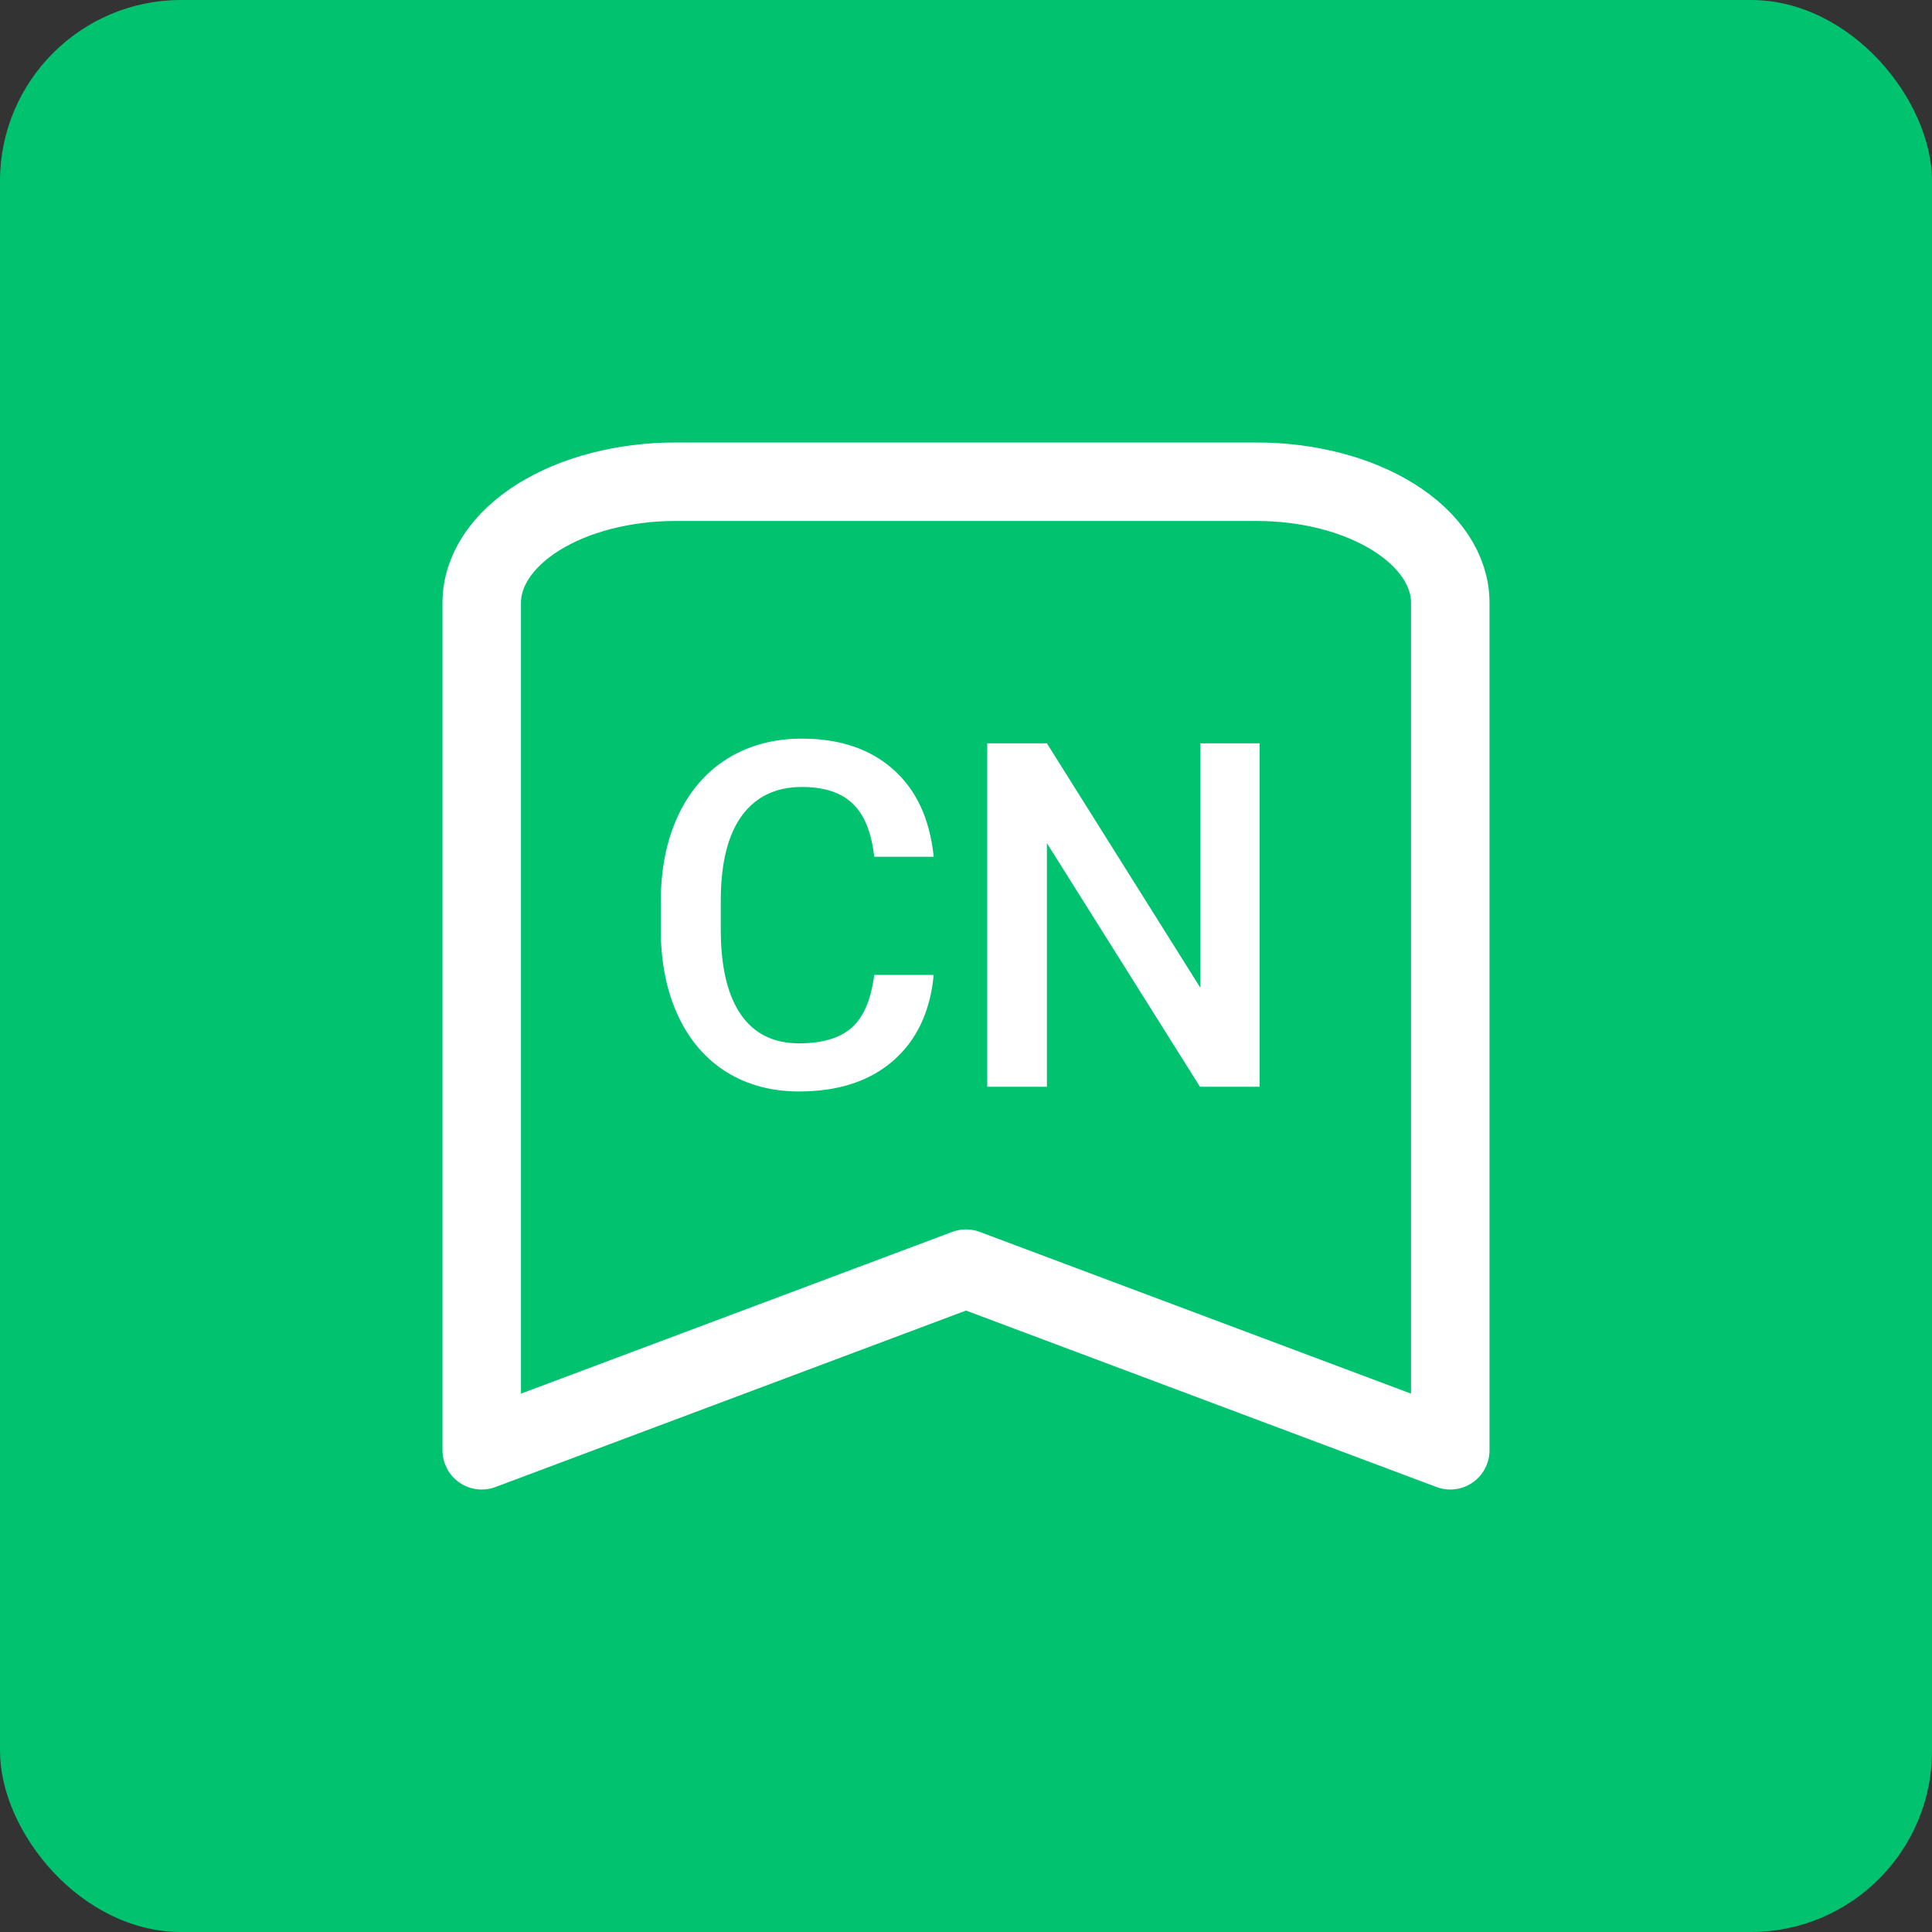 <svg width="32" height="32" viewBox="0 0 32 32" fill="none" xmlns="http://www.w3.org/2000/svg">
<rect x="0" y="0" width="32" height="32" fill="#333333" stroke="none"/>
<rect width="32" height="32" rx="3" fill="#00C26F"/>
<path d="M11.187 7.979H20.813C21.664 7.979 22.48 8.19 23.081 8.566C23.683 8.942 24.021 9.452 24.021 9.984V24.021L16 21.013L7.979 24.021V9.984C7.979 9.452 8.317 8.942 8.918 8.566C9.52 8.19 10.336 7.979 11.187 7.979Z" stroke="white" stroke-width="1.3" stroke-linecap="round" stroke-linejoin="round"/>
<path d="M15.465 16.148C15.408 16.755 15.184 17.229 14.793 17.57C14.402 17.909 13.883 18.078 13.234 18.078C12.781 18.078 12.382 17.971 12.035 17.758C11.691 17.542 11.426 17.236 11.238 16.84C11.051 16.444 10.953 15.984 10.945 15.461V14.93C10.945 14.393 11.04 13.921 11.23 13.512C11.421 13.103 11.693 12.788 12.047 12.566C12.404 12.345 12.815 12.234 13.281 12.234C13.909 12.234 14.414 12.405 14.797 12.746C15.18 13.087 15.402 13.569 15.465 14.191H14.48C14.434 13.783 14.314 13.488 14.121 13.309C13.931 13.126 13.651 13.035 13.281 13.035C12.852 13.035 12.521 13.193 12.289 13.508C12.06 13.82 11.943 14.28 11.938 14.887V15.391C11.938 16.005 12.047 16.474 12.266 16.797C12.487 17.12 12.81 17.281 13.234 17.281C13.622 17.281 13.914 17.194 14.109 17.02C14.305 16.845 14.428 16.555 14.48 16.148H15.465ZM20.863 18H19.875L17.34 13.965V18H16.352V12.312H17.34L19.883 16.363V12.312H20.863V18Z" fill="white"/>
</svg>
